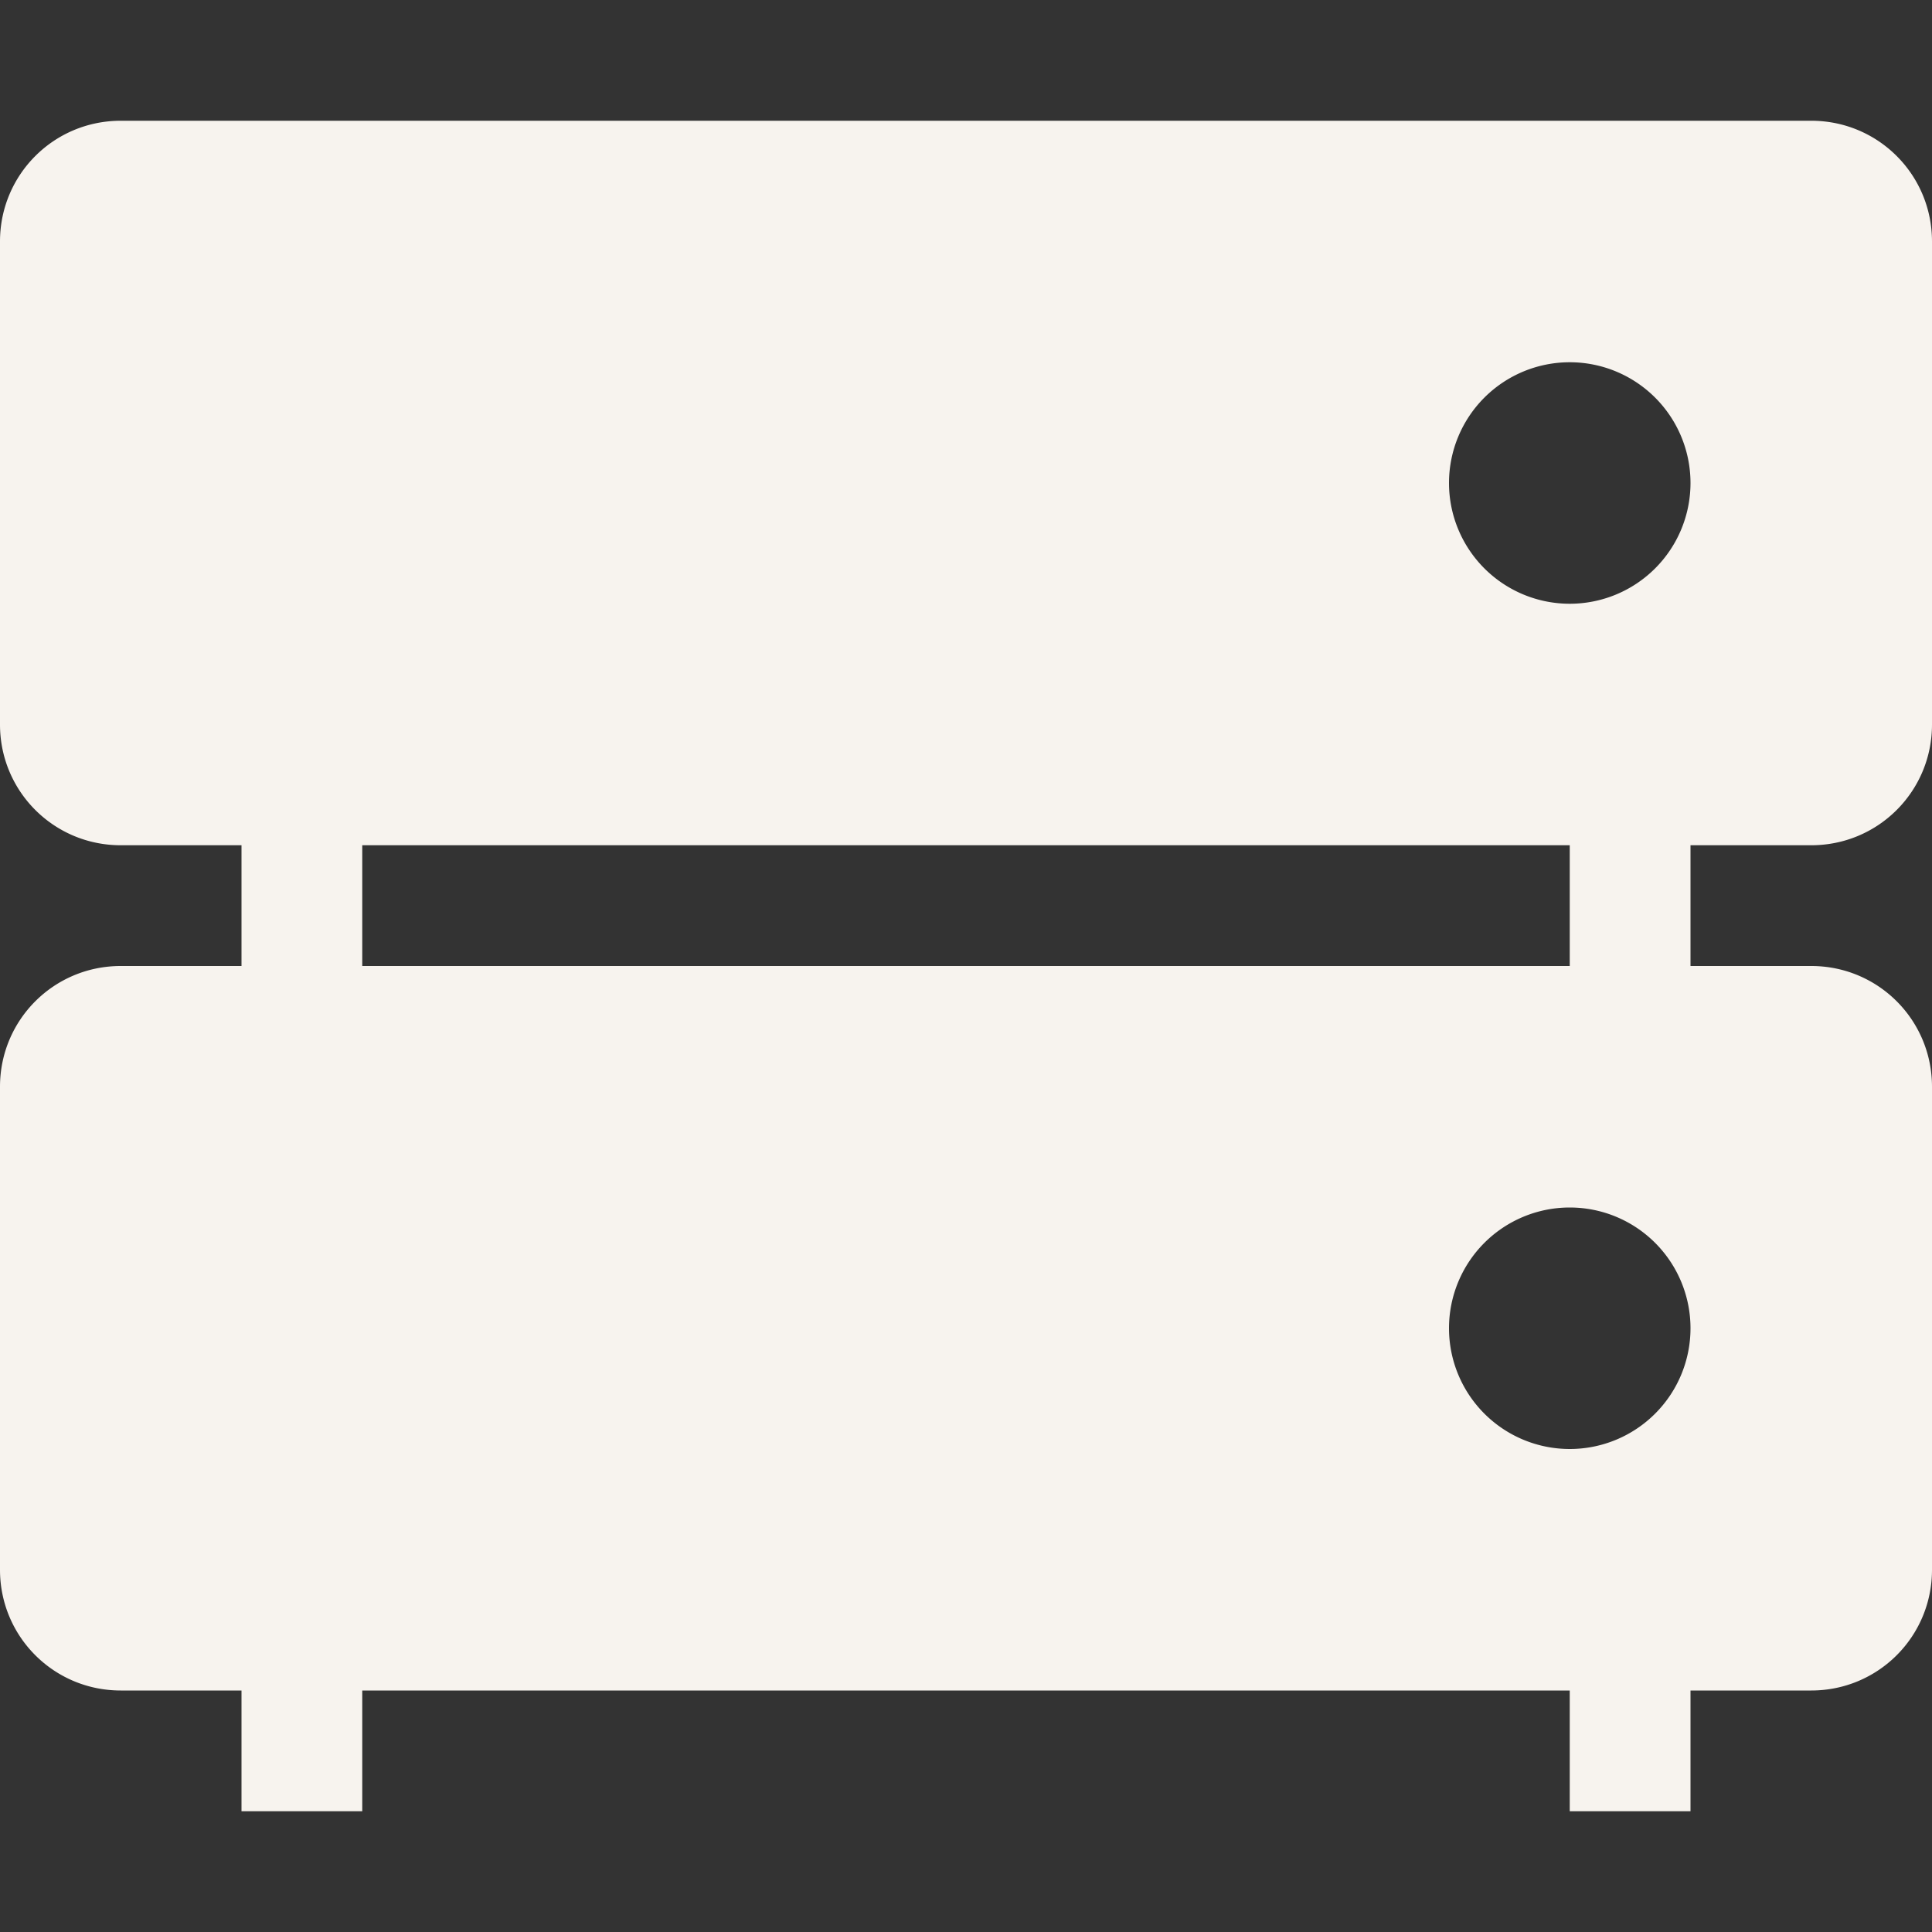 <svg xmlns="http://www.w3.org/2000/svg" width="16" height="16" version="1.1">
 <rect width="100%" height="100%" fill="#333333" stroke="none"/>
 <path style="fill:#f7f3ee" d="M 13,6 H 14 V 9 H 13 Z"/>
 <path style="fill:#f7f3ee" d="M 2,6 H 3 V 9 H 2 Z"/>
 <path style="fill:#f7f3ee" d="M 13,13 H 14 V 15 H 13 Z"/>
 <path style="fill:#f7f3ee" d="M 2,13 H 3 V 15 H 2 Z"/>
 <path style="fill:#f7f3ee" d="M 1 1 C 0.446 1 0 1.446 0 2 L 0 6 C 0 6.554 0.446 7 1 7 L 15 7 C 15.554 7 16 6.554 16 6 L 16 2 C 16 1.446 15.554 1 15 1 L 1 1 z M 13 3 A 1 1 0 0 1 14 4 A 1 1 0 0 1 13 5 A 1 1 0 0 1 12 4 A 1 1 0 0 1 13 3 z"/>
 <path style="fill:#f7f3ee" d="M 1,8 C 0.446,8 0,8.446 0,9 V 13 C 0,13.554 0.446,14 1,14 H 15 C 15.554,14 16,13.554 16,13 V 9 C 16,8.446 15.554,8 15,8 Z M 13,10 A 1,1 0 0 1 14,11 1,1 0 0 1 13,12 1,1 0 0 1 12,11 1,1 0 0 1 13,10 Z"/>
</svg>
